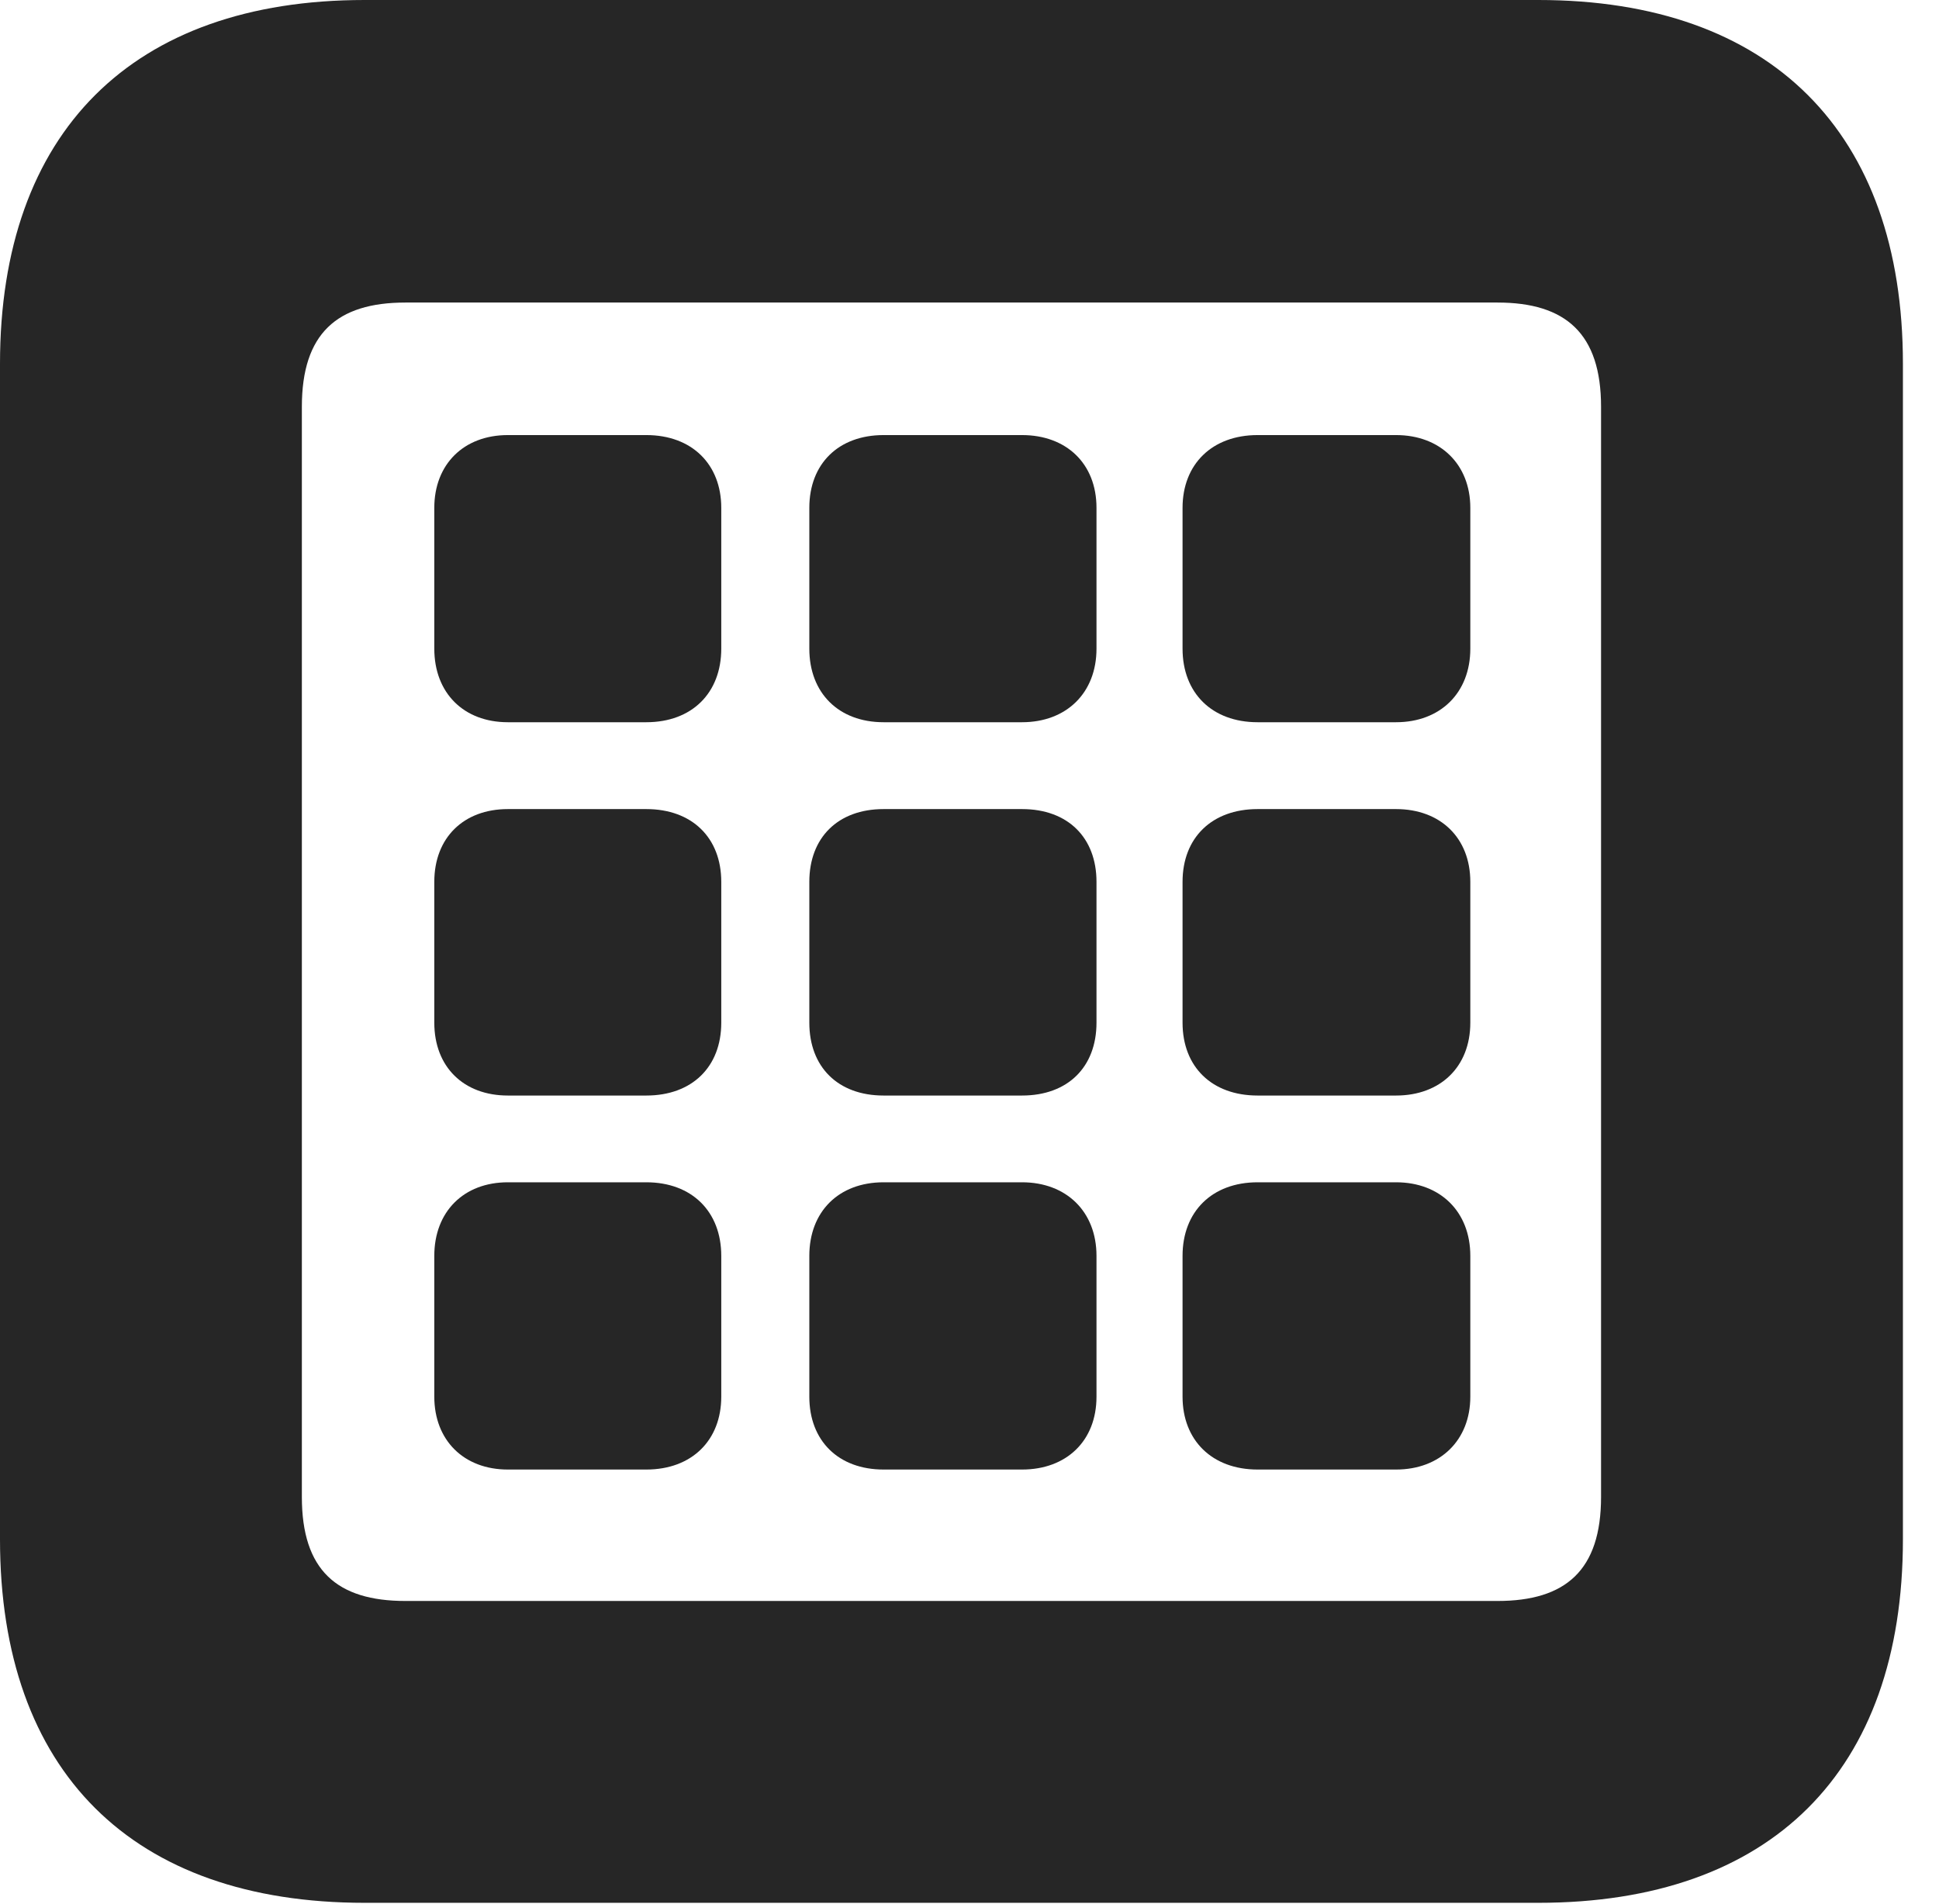 <?xml version="1.0" encoding="UTF-8"?>
<!--Generator: Apple Native CoreSVG 326-->
<!DOCTYPE svg PUBLIC "-//W3C//DTD SVG 1.1//EN" "http://www.w3.org/Graphics/SVG/1.1/DTD/svg11.dtd">
<svg version="1.1" xmlns="http://www.w3.org/2000/svg" xmlns:xlink="http://www.w3.org/1999/xlink"
       viewBox="0 0 19.399 19.053">
       <g>
              <rect height="19.053" opacity="0" width="19.399" x="0" y="0" />
              <path d="M3.648 19.038L15.39 19.038C17.716 19.038 19.038 17.726 19.038 15.401L19.038 3.639C19.038 1.322 17.716 0 15.39 0L3.648 0C1.324 0 0 1.322 0 3.639L0 15.401C0 17.726 1.324 19.038 3.648 19.038ZM4.056 16.018C3.37 16.018 3.02 15.71 3.02 14.977L3.02 4.07C3.02 3.338 3.37 3.027 4.056 3.027L14.982 3.027C15.665 3.027 16.018 3.338 16.018 4.07L16.018 14.977C16.018 15.71 15.665 16.018 14.982 16.018Z"
                     fill="currentColor" fill-opacity="0.85" />
              <path d="M4.345 6.49C4.345 6.933 4.639 7.226 5.081 7.226L6.466 7.226C6.923 7.226 7.216 6.933 7.216 6.49L7.216 5.081C7.216 4.646 6.923 4.353 6.466 4.353L5.081 4.353C4.639 4.353 4.345 4.646 4.345 5.081ZM8.097 6.49C8.097 6.933 8.39 7.226 8.84 7.226L10.225 7.226C10.669 7.226 10.97 6.933 10.97 6.49L10.97 5.081C10.97 4.639 10.669 4.353 10.225 4.353L8.84 4.353C8.39 4.353 8.097 4.639 8.097 5.081ZM11.831 6.49C11.831 6.933 12.125 7.226 12.582 7.226L13.967 7.226C14.409 7.226 14.71 6.933 14.71 6.49L14.71 5.081C14.71 4.646 14.409 4.353 13.967 4.353L12.582 4.353C12.125 4.353 11.831 4.646 11.831 5.081ZM4.345 10.232C4.345 10.675 4.639 10.961 5.081 10.961L6.466 10.961C6.923 10.961 7.216 10.675 7.216 10.232L7.216 8.823C7.216 8.381 6.923 8.095 6.466 8.095L5.081 8.095C4.639 8.095 4.345 8.381 4.345 8.823ZM8.097 10.232C8.097 10.675 8.383 10.961 8.84 10.961L10.225 10.961C10.684 10.961 10.97 10.675 10.97 10.232L10.97 8.823C10.97 8.381 10.684 8.095 10.225 8.095L8.84 8.095C8.383 8.095 8.097 8.381 8.097 8.823ZM11.831 10.232C11.831 10.675 12.125 10.961 12.582 10.961L13.967 10.961C14.409 10.961 14.71 10.675 14.71 10.232L14.71 8.823C14.71 8.381 14.409 8.095 13.967 8.095L12.582 8.095C12.125 8.095 11.831 8.381 11.831 8.823ZM4.345 13.974C4.345 14.409 4.639 14.703 5.081 14.703L6.466 14.703C6.923 14.703 7.216 14.409 7.216 13.974L7.216 12.565C7.216 12.123 6.923 11.829 6.466 11.829L5.081 11.829C4.639 11.829 4.345 12.123 4.345 12.565ZM8.097 13.974C8.097 14.417 8.39 14.703 8.84 14.703L10.225 14.703C10.669 14.703 10.97 14.417 10.97 13.974L10.97 12.565C10.97 12.123 10.669 11.829 10.225 11.829L8.84 11.829C8.39 11.829 8.097 12.123 8.097 12.565ZM11.831 13.974C11.831 14.409 12.125 14.703 12.582 14.703L13.967 14.703C14.409 14.703 14.71 14.409 14.71 13.974L14.71 12.565C14.71 12.123 14.409 11.829 13.967 11.829L12.582 11.829C12.125 11.829 11.831 12.123 11.831 12.565Z"
                     fill="currentColor" fill-opacity="0.85" />
       </g>
</svg>